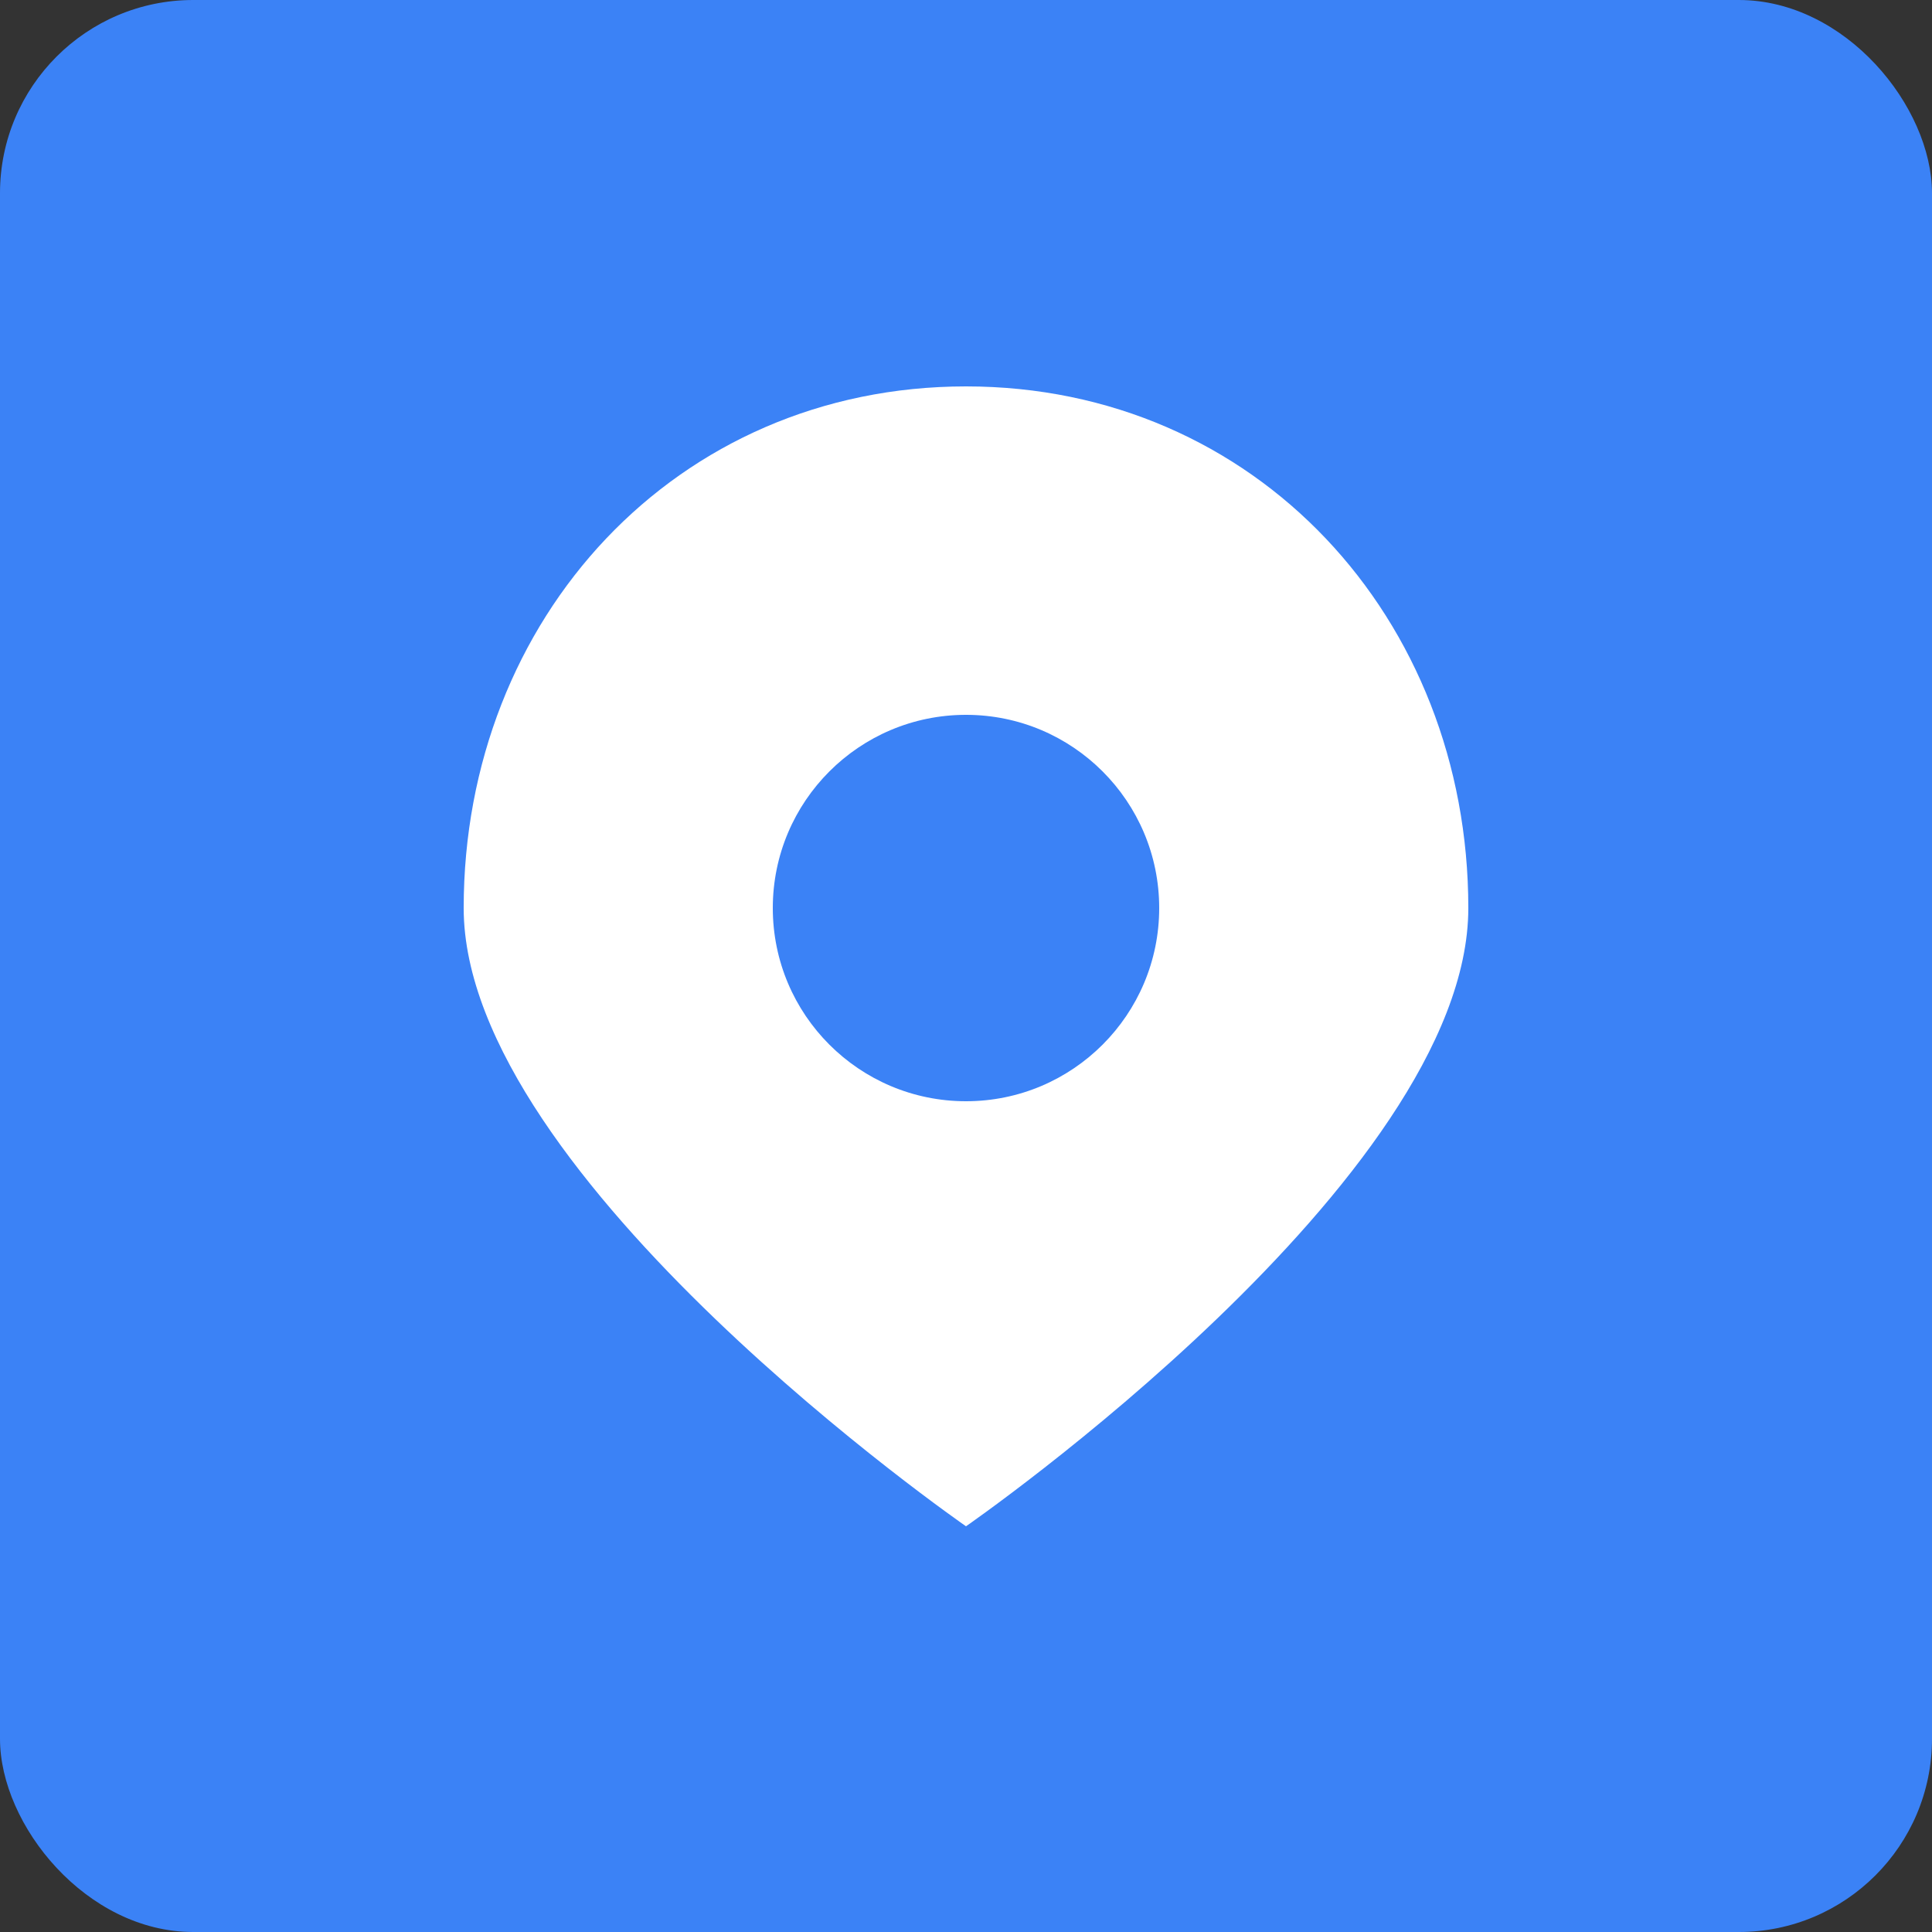 <svg width="152" height="152" viewBox="0 0 152 152" fill="none" xmlns="http://www.w3.org/2000/svg">
  <rect x="0" y="0" width="152" height="152" fill="#333333" stroke="none"/>
  <rect width="152" height="152" rx="15.2" fill="#3B82F6"/>
  <path d="M76 30.4C53.2 30.4 36.48 48.64 36.48 71.44C36.48 92.72 76 120.08 76 120.08C76 120.08 115.52 92.72 115.52 71.44C115.52 48.64 98.8 30.4 76 30.4Z" fill="white"/>
  <circle cx="76" cy="71.44" r="15.2" fill="#3B82F6"/>
</svg>